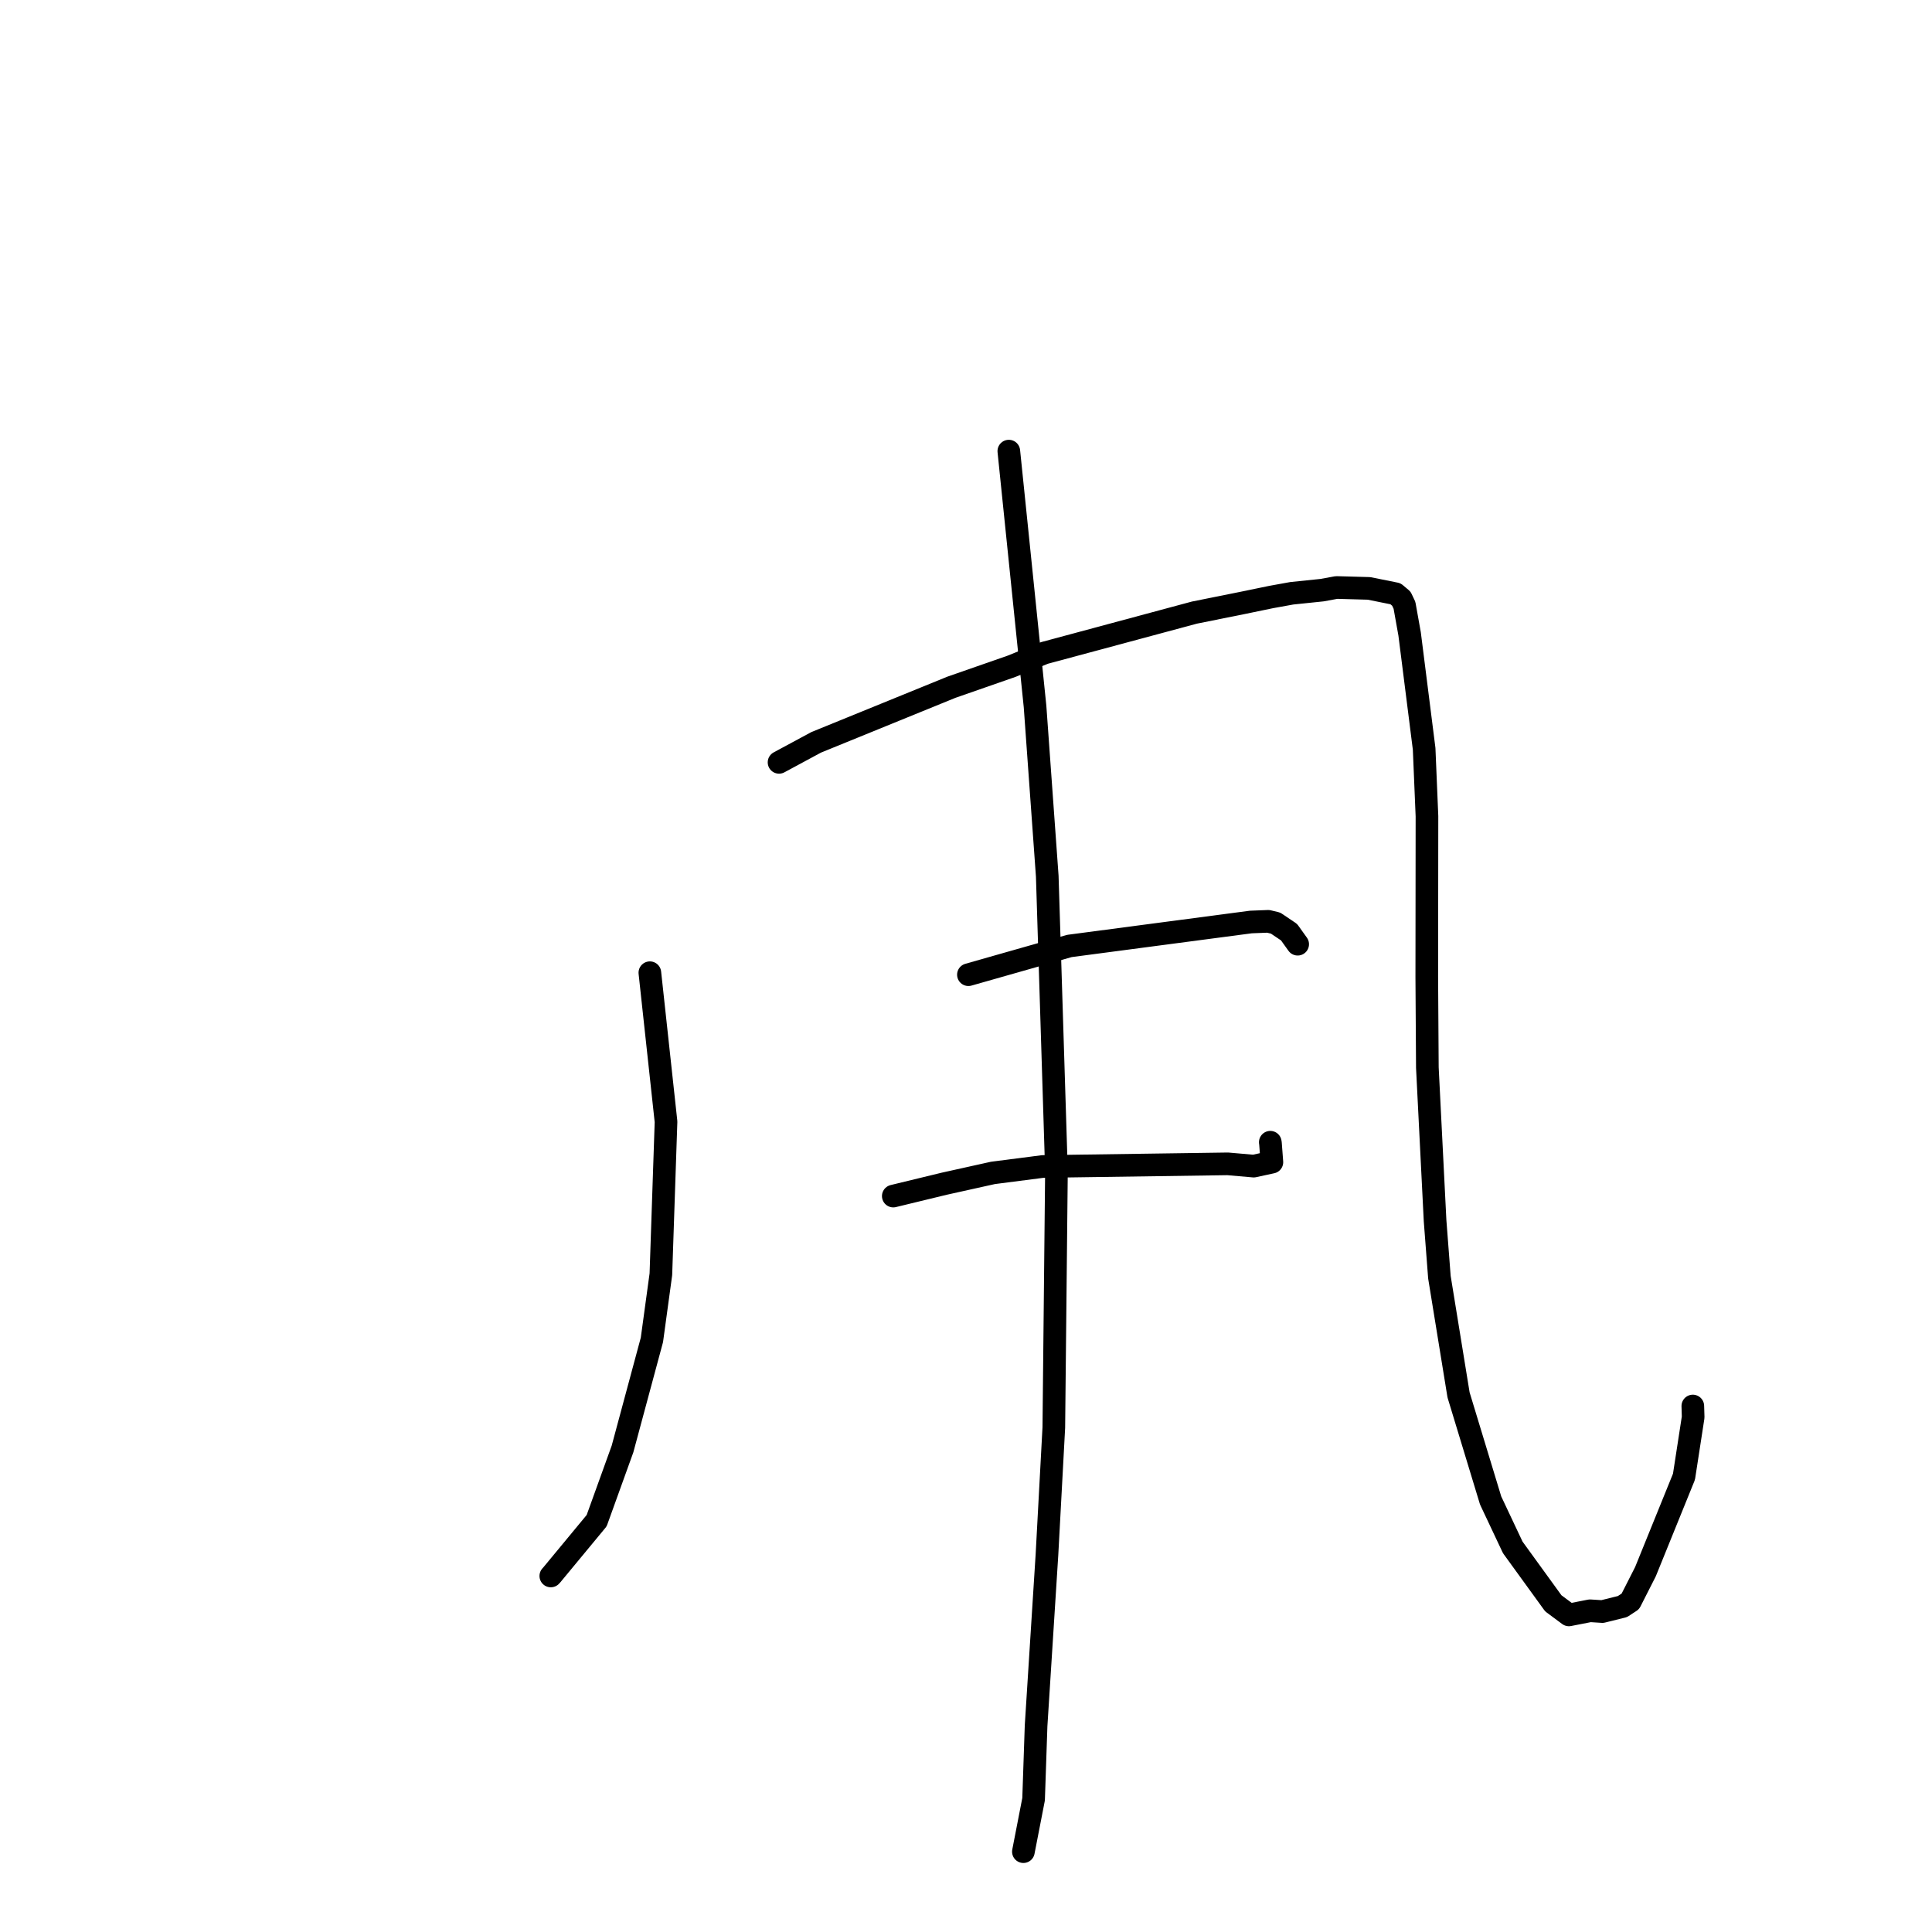 <?xml version="1.0" standalone="no"?>
    <svg width="256" height="256" xmlns="http://www.w3.org/2000/svg" version="1.1">
    <polyline stroke="black" stroke-width="3" stroke-linecap="round" fill="transparent" stroke-linejoin="round" points="86.11 128.89 88.252 148.639 87.57 168.849 86.381 177.543 82.487 191.995 79.059 201.498 73.118 208.679 72.985 208.824 " />
        <polyline stroke="black" stroke-width="3" stroke-linecap="round" fill="transparent" stroke-linejoin="round" points="103.227 101.016 108.146 98.365 126.058 91.067 134.046 88.282 138.392 86.52 158.267 81.173 164.685 79.883 168.435 79.108 171.171 78.613 175.183 78.198 177.094 77.846 181.404 77.966 184.909 78.673 185.685 79.324 186.101 80.204 186.782 84.007 188.706 99.222 189.08 108.163 189.055 129.482 189.133 141.464 190.155 161.748 190.729 169.234 193.266 184.834 197.515 198.816 200.448 205.037 205.819 212.446 207.888 213.983 210.691 213.436 212.323 213.54 214.981 212.88 216.03 212.194 218.03 208.259 223.136 195.671 224.352 187.786 224.308 186.303 " />
        <polyline stroke="black" stroke-width="3" stroke-linecap="round" fill="transparent" stroke-linejoin="round" points="128.32 129.153 141.7 125.346 165.753 122.17 168.041 122.081 169.016 122.313 170.805 123.516 171.878 125.015 171.949 125.113 " />
        <polyline stroke="black" stroke-width="3" stroke-linecap="round" fill="transparent" stroke-linejoin="round" points="118.365 158.486 125.12 156.848 131.568 155.417 138.173 154.566 162.679 154.216 166.122 154.516 168.532 153.994 168.345 151.515 168.32 151.351 " />
        <polyline stroke="black" stroke-width="3" stroke-linecap="round" fill="transparent" stroke-linejoin="round" points="133.674 59.776 137.148 93.599 138.767 116.105 139.986 155.183 139.637 189.15 138.726 206.037 137.287 228.668 136.956 238.407 135.728 244.723 135.605 245.354 " />
        </svg>
